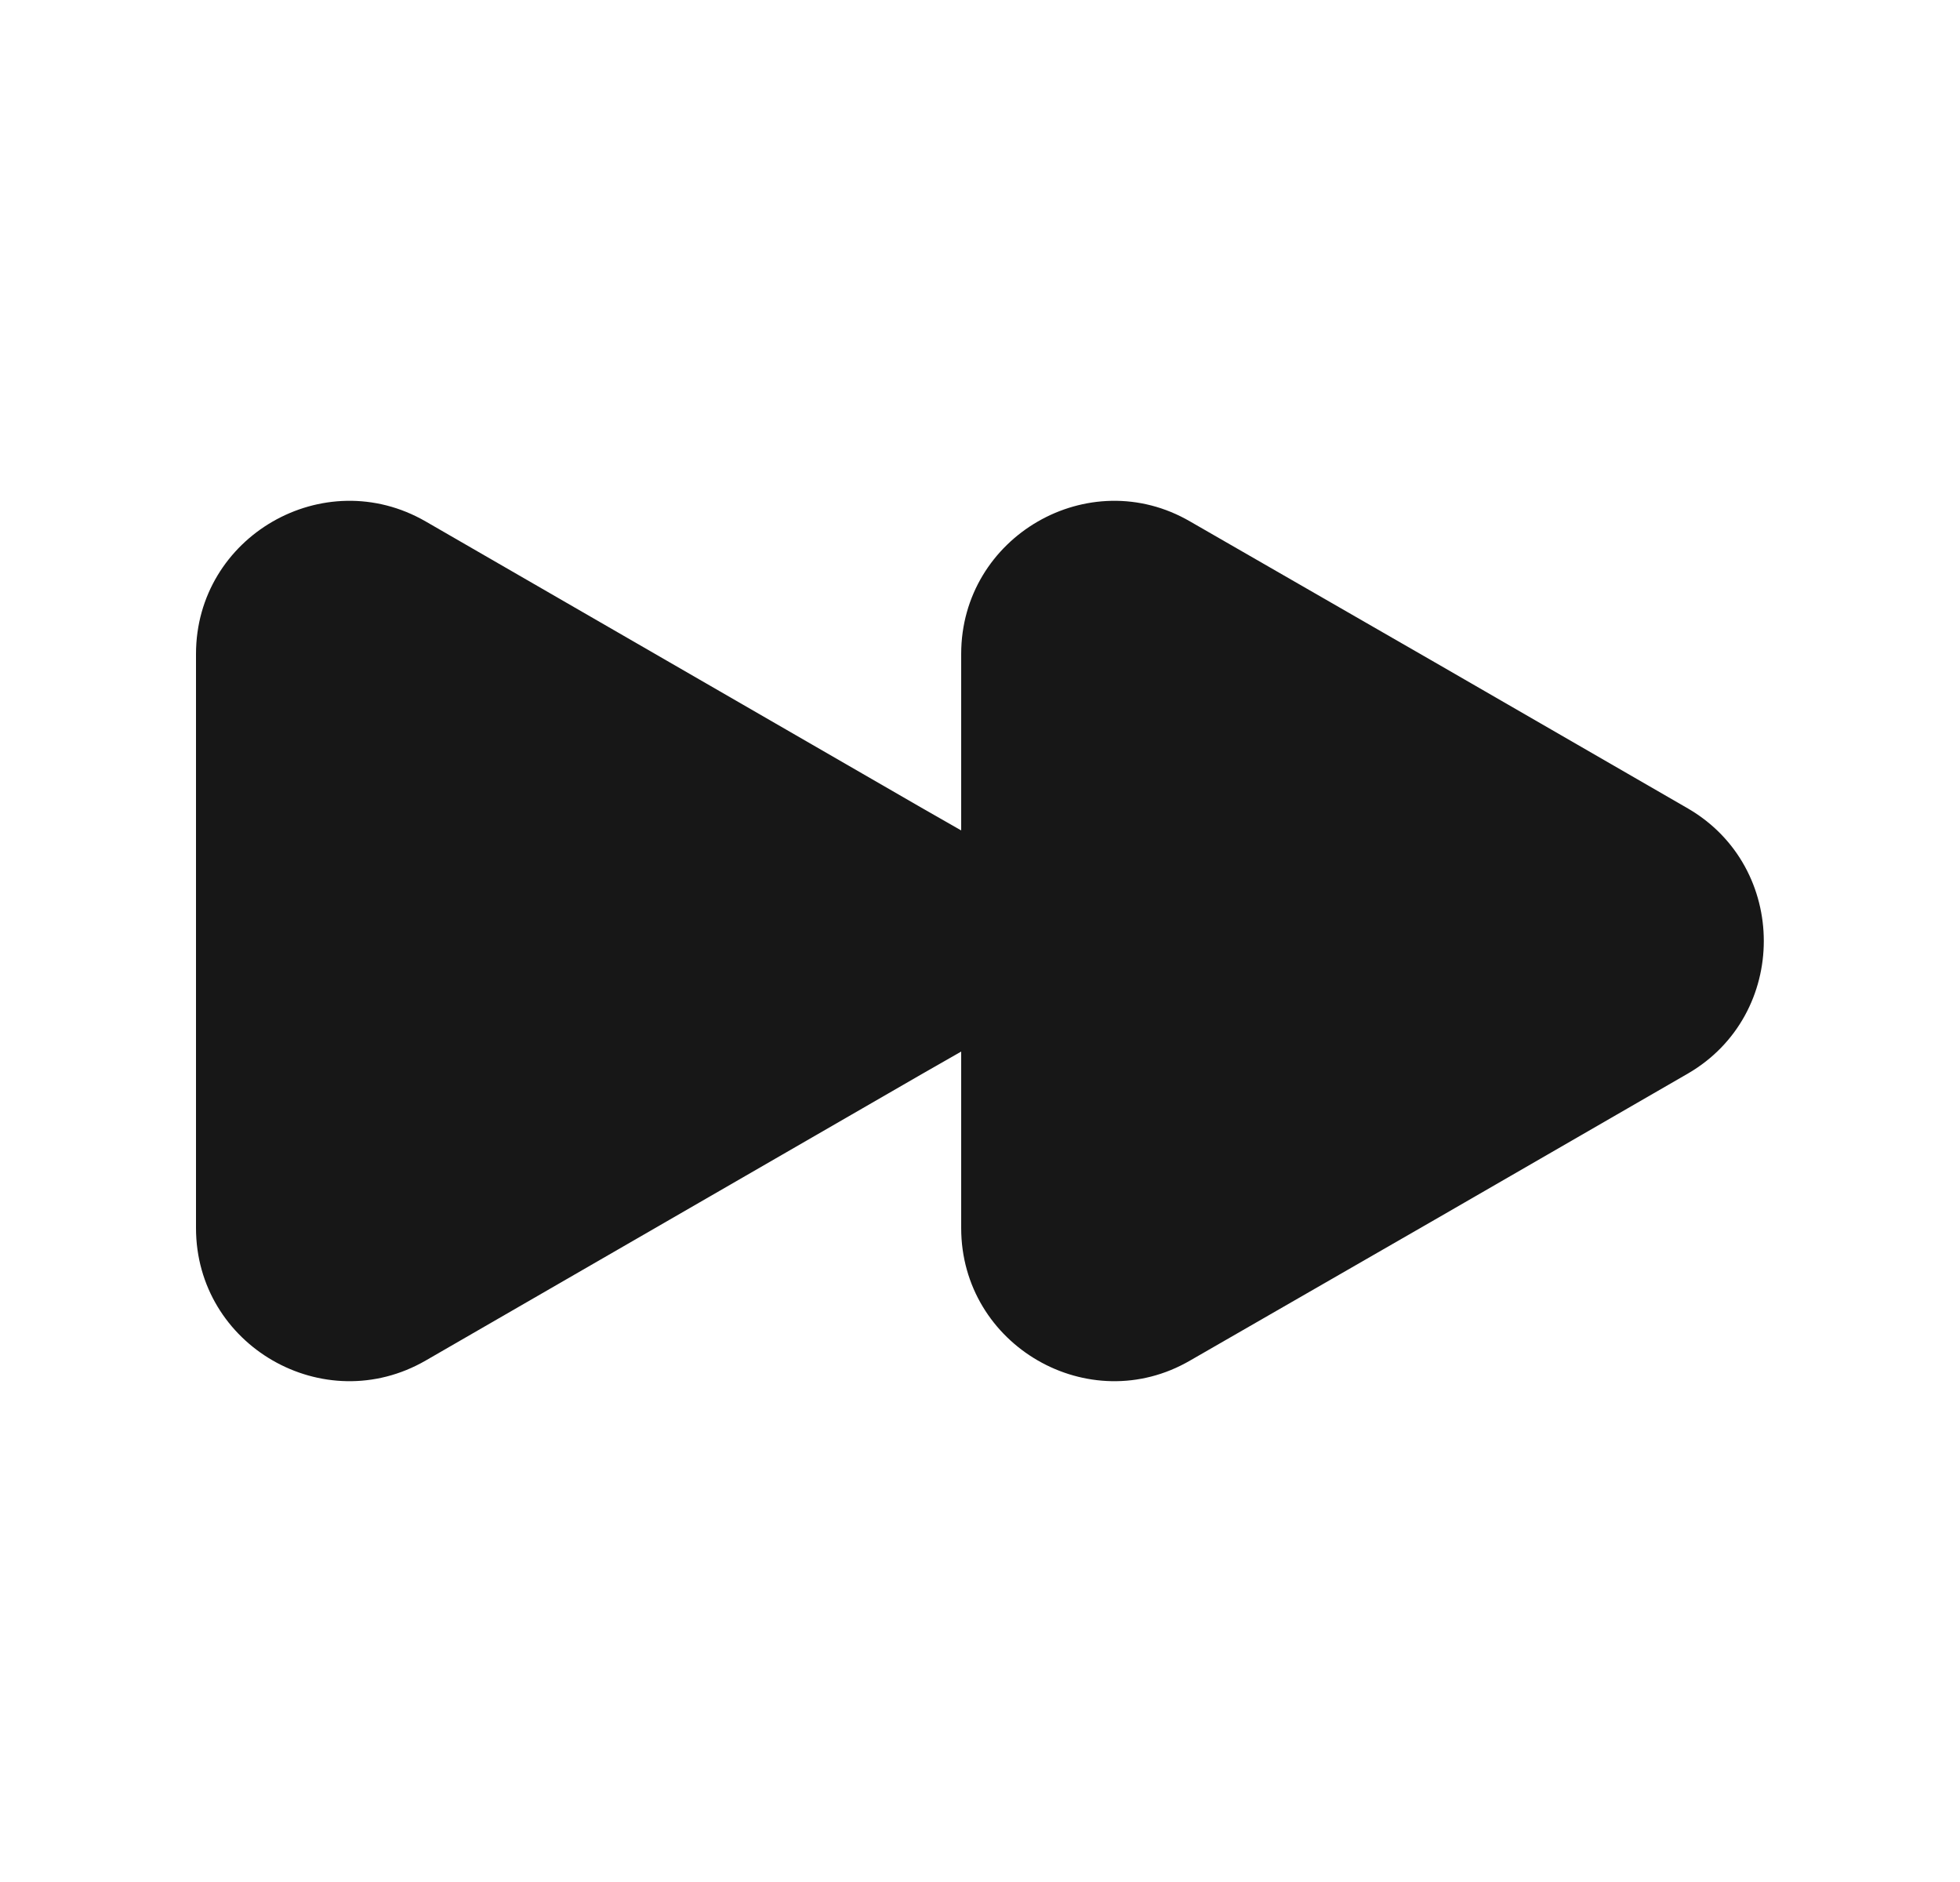 <svg width="25" height="24" viewBox="0 0 25 24" fill="none" xmlns="http://www.w3.org/2000/svg">
<path d="M2.5 8.34V15.66C2.5 17.16 4.13 18.1 5.43 17.35L8.6 15.52L11.77 13.69L12.26 13.41V10.59L11.77 10.31L8.6 8.48L5.43 6.65C4.13 5.9 2.5 6.84 2.5 8.34Z" fill="#171717"/>
<path d="M12.26 8.34V15.66C12.26 17.16 13.89 18.1 15.18 17.35L18.36 15.52L21.53 13.69C22.82 12.94 22.82 11.06 21.53 10.31L18.36 8.48L15.18 6.65C13.89 5.9 12.26 6.84 12.26 8.34Z" fill="#171717"/>
</svg>

